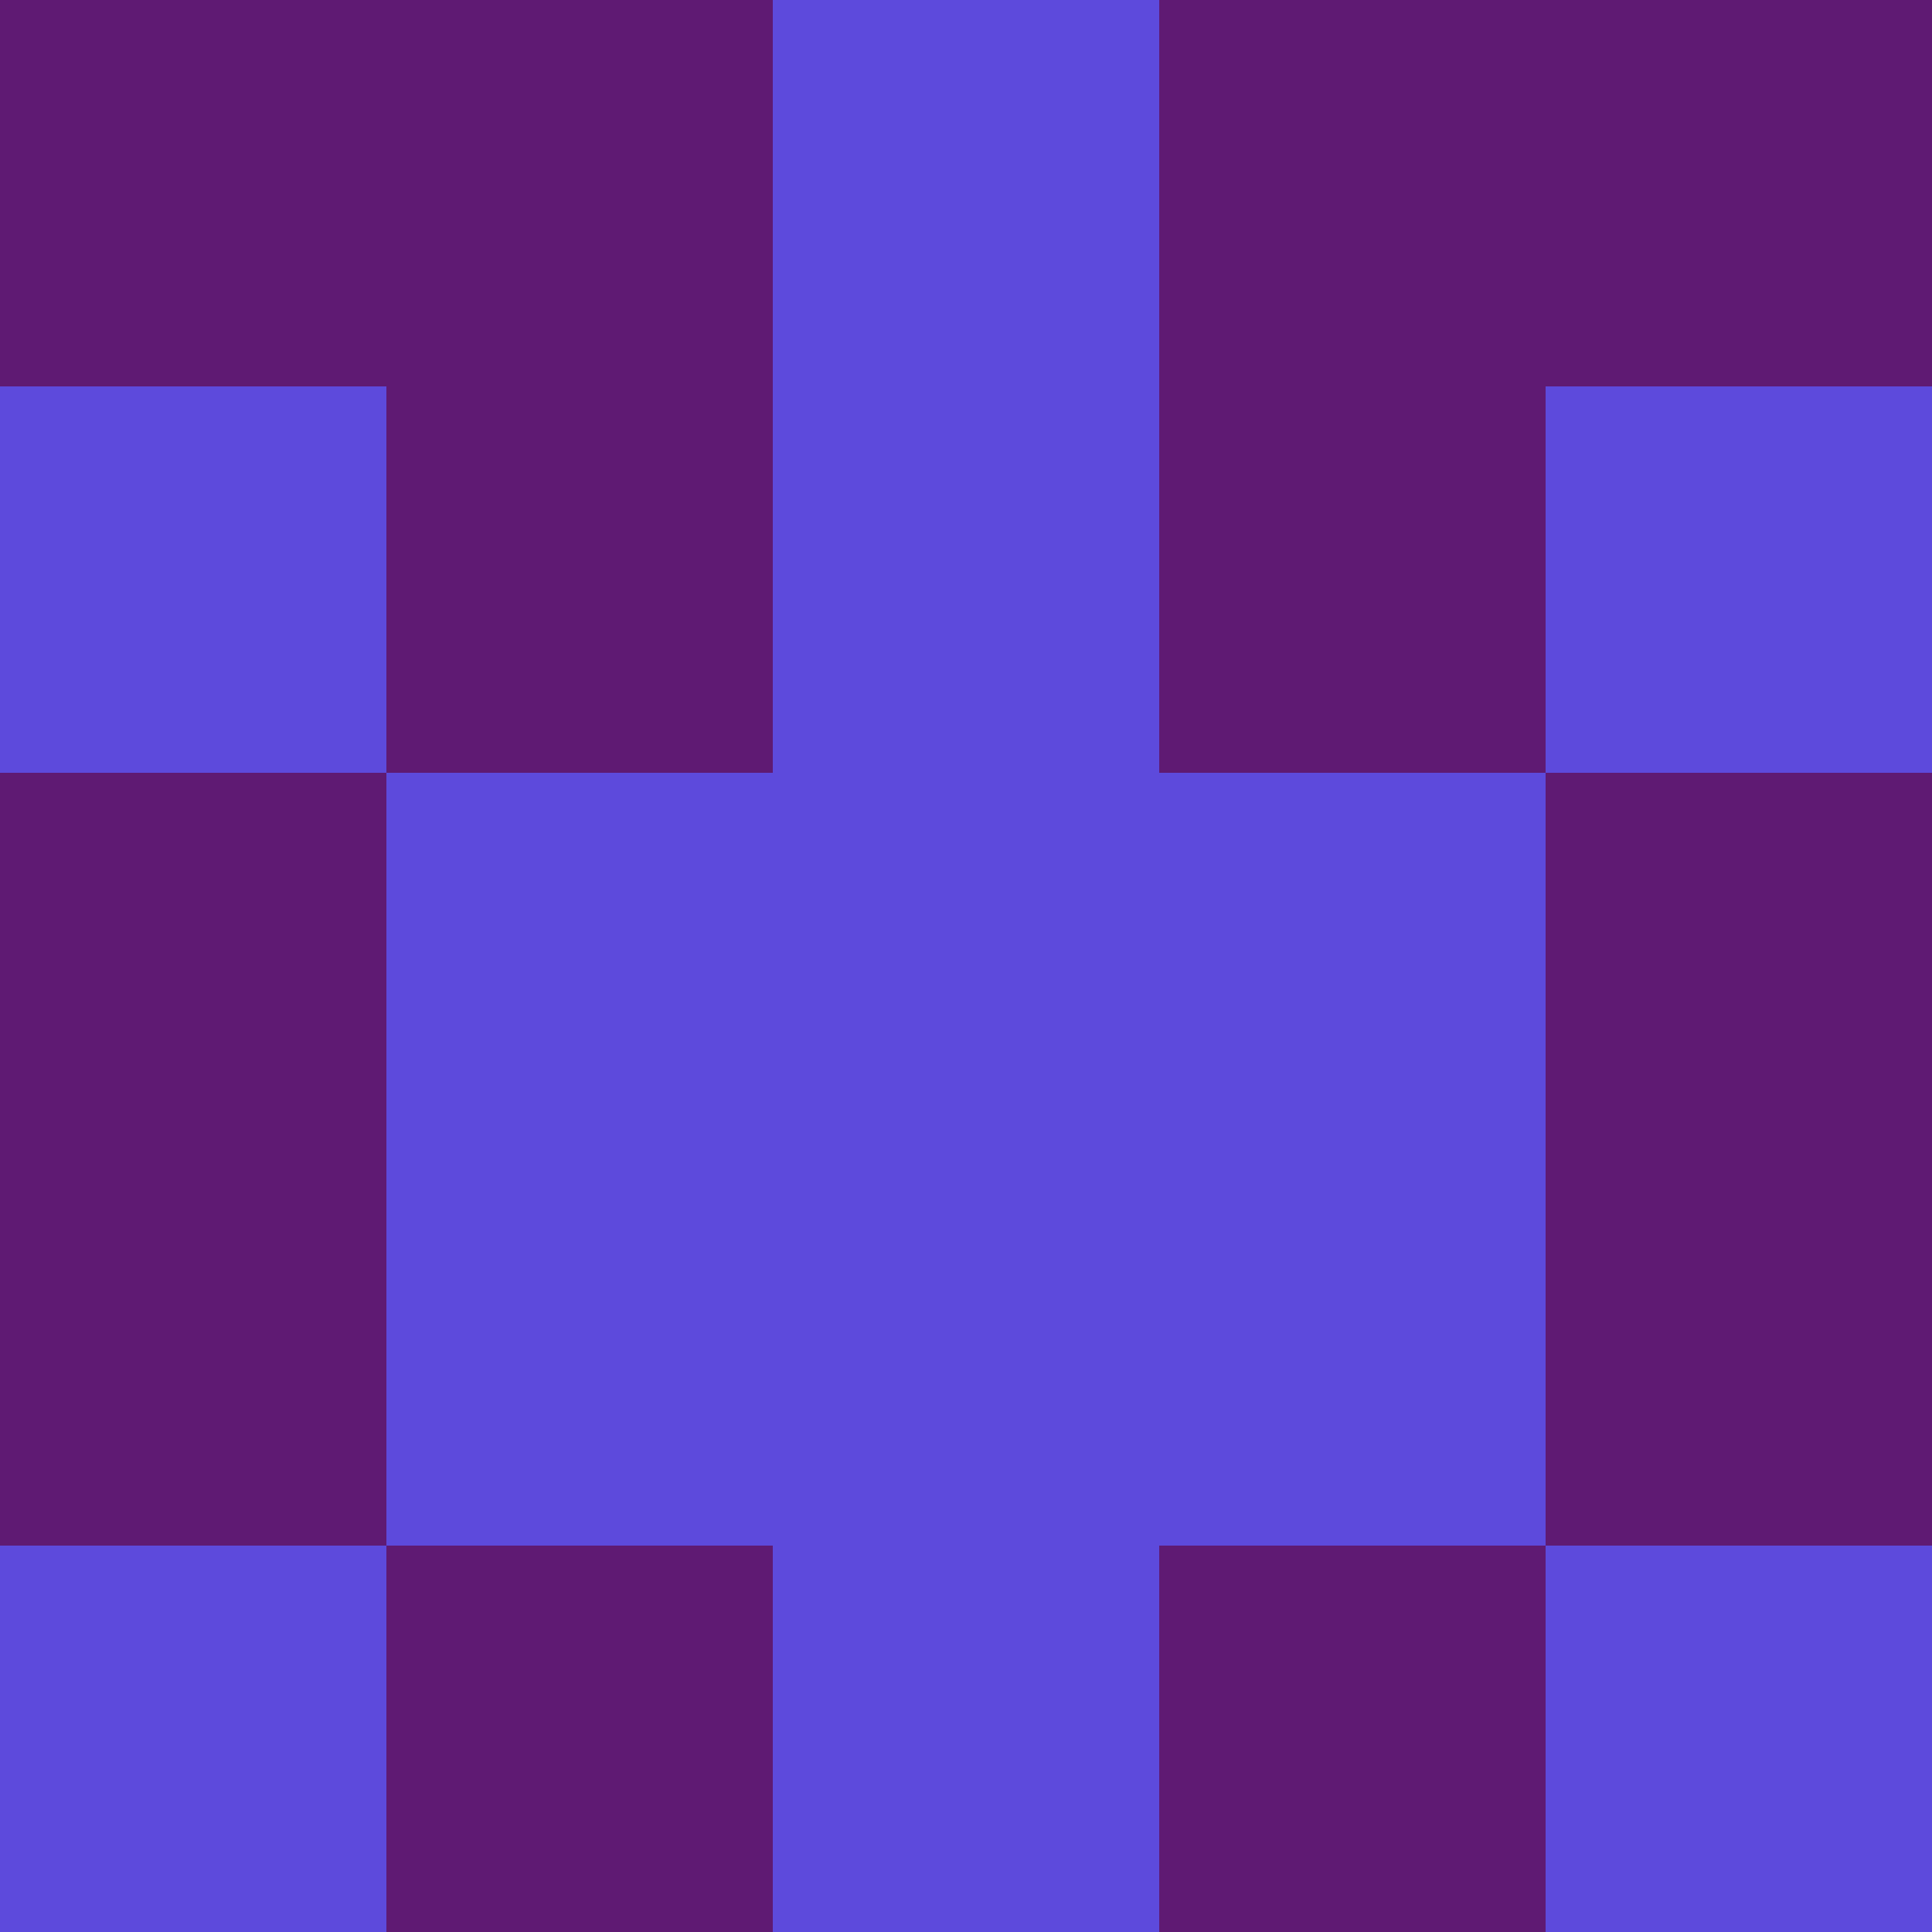 <?xml version="1.0" encoding="utf-8"?>
<!DOCTYPE svg PUBLIC "-//W3C//DTD SVG 20010904//EN"
        "http://www.w3.org/TR/2001/REC-SVG-20010904/DTD/svg10.dtd">

<svg width="400" height="400" viewBox="0 0 5 5"
    xmlns="http://www.w3.org/2000/svg"
    xmlns:xlink="http://www.w3.org/1999/xlink">
            <rect x="0" y="0" width="1" height="1" fill="#5F1A73" />
        <rect x="0" y="1" width="1" height="1" fill="#5D4ADC" />
        <rect x="0" y="2" width="1" height="1" fill="#5F1A73" />
        <rect x="0" y="3" width="1" height="1" fill="#5F1A73" />
        <rect x="0" y="4" width="1" height="1" fill="#5D4ADC" />
                <rect x="1" y="0" width="1" height="1" fill="#5F1A73" />
        <rect x="1" y="1" width="1" height="1" fill="#5F1A73" />
        <rect x="1" y="2" width="1" height="1" fill="#5D4ADC" />
        <rect x="1" y="3" width="1" height="1" fill="#5D4ADC" />
        <rect x="1" y="4" width="1" height="1" fill="#5F1A73" />
                <rect x="2" y="0" width="1" height="1" fill="#5D4ADC" />
        <rect x="2" y="1" width="1" height="1" fill="#5D4ADC" />
        <rect x="2" y="2" width="1" height="1" fill="#5D4ADC" />
        <rect x="2" y="3" width="1" height="1" fill="#5D4ADC" />
        <rect x="2" y="4" width="1" height="1" fill="#5D4ADC" />
                <rect x="3" y="0" width="1" height="1" fill="#5F1A73" />
        <rect x="3" y="1" width="1" height="1" fill="#5F1A73" />
        <rect x="3" y="2" width="1" height="1" fill="#5D4ADC" />
        <rect x="3" y="3" width="1" height="1" fill="#5D4ADC" />
        <rect x="3" y="4" width="1" height="1" fill="#5F1A73" />
                <rect x="4" y="0" width="1" height="1" fill="#5F1A73" />
        <rect x="4" y="1" width="1" height="1" fill="#5D4ADC" />
        <rect x="4" y="2" width="1" height="1" fill="#5F1A73" />
        <rect x="4" y="3" width="1" height="1" fill="#5F1A73" />
        <rect x="4" y="4" width="1" height="1" fill="#5D4ADC" />
        
</svg>


